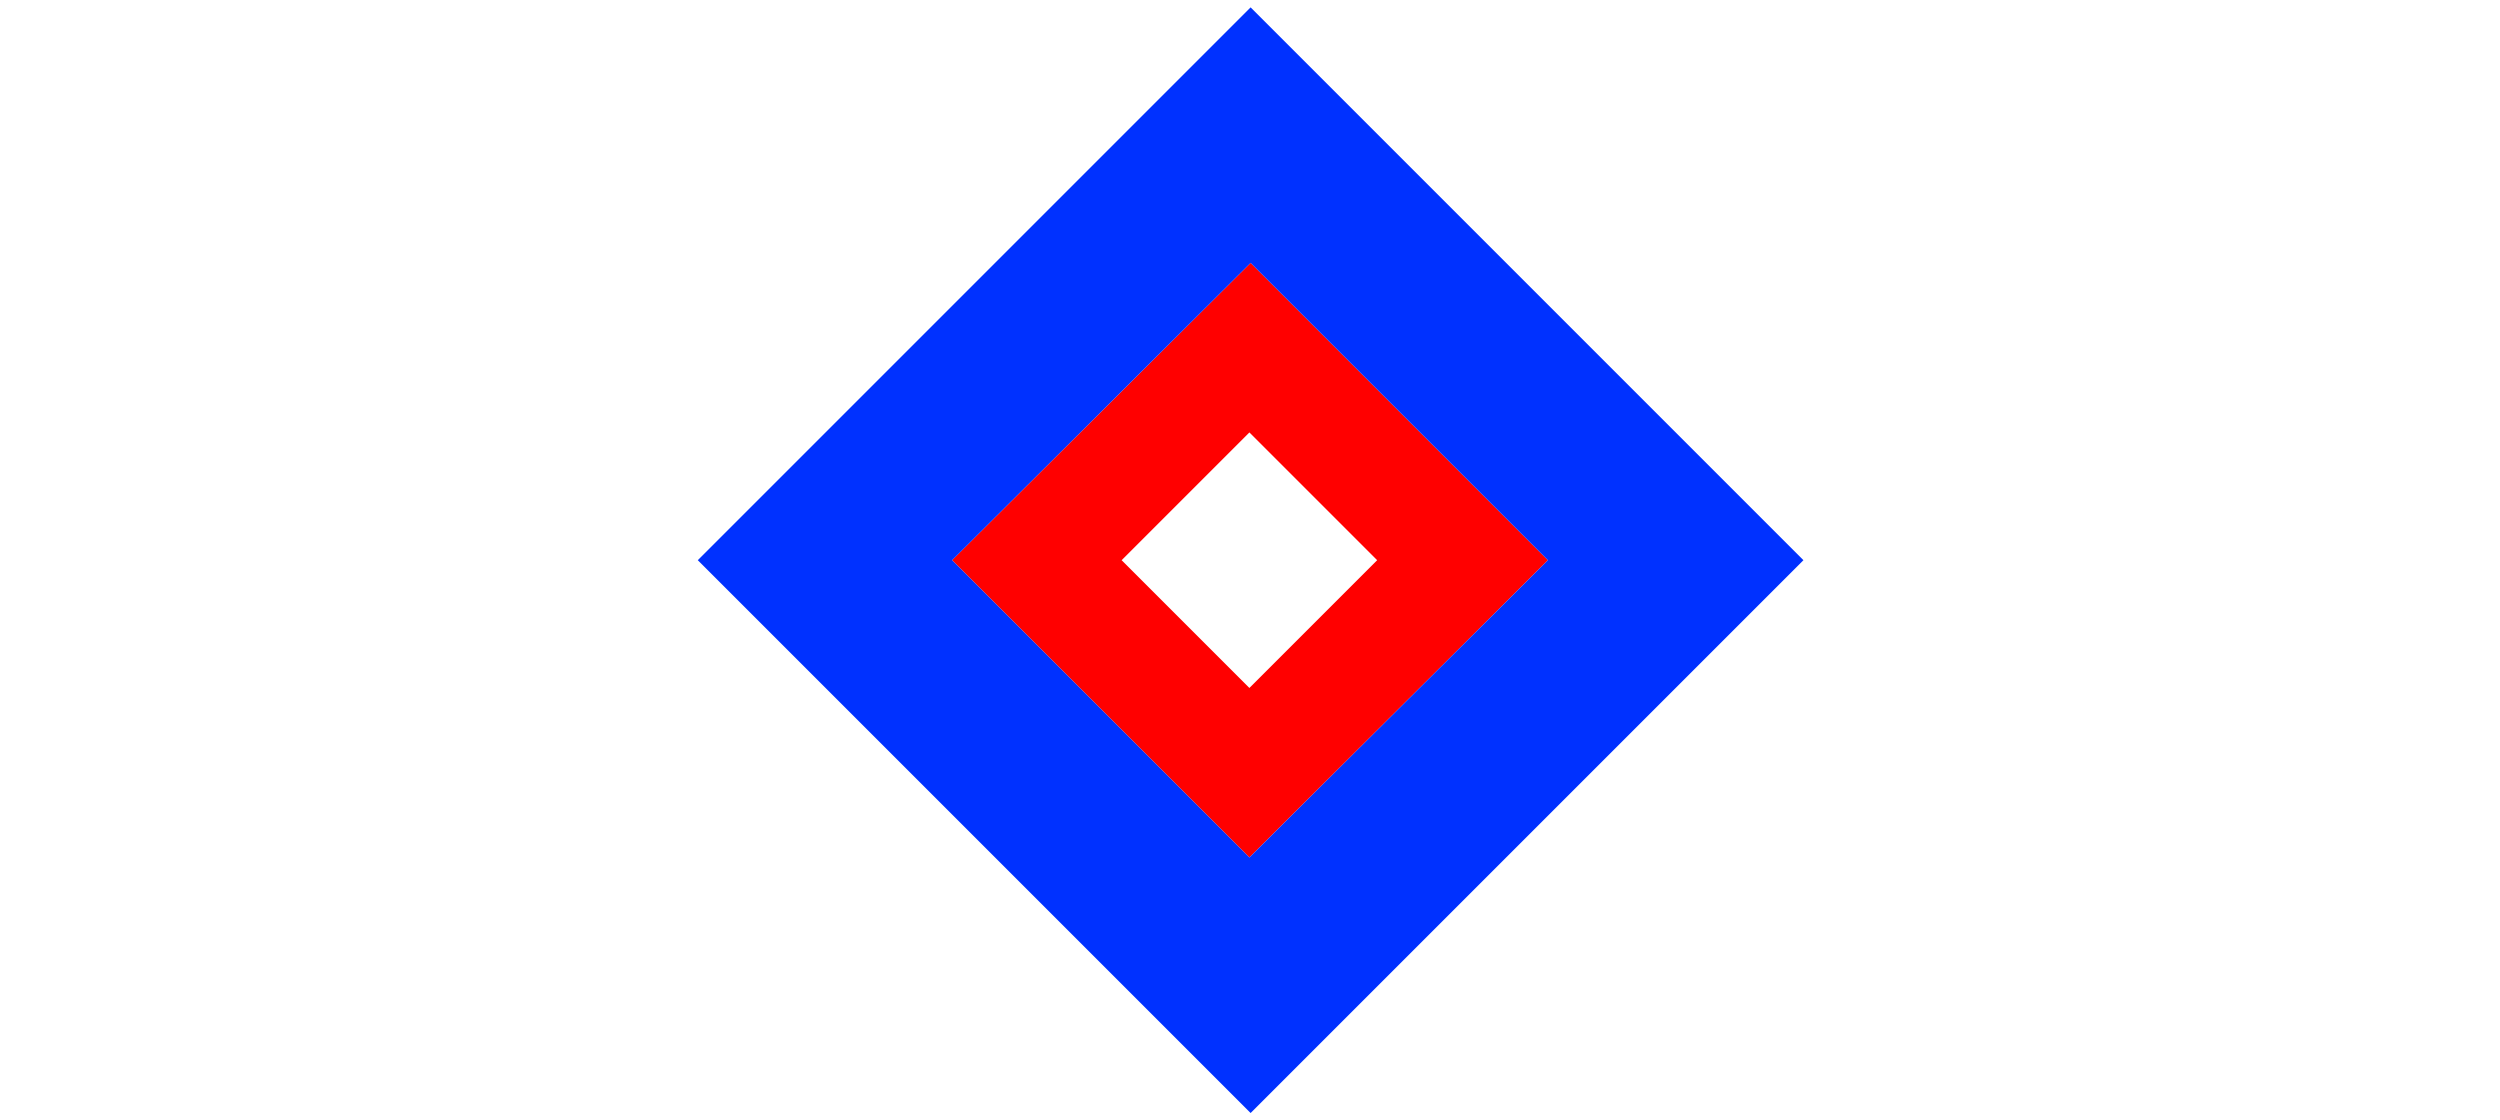 <?xml version="1.0" encoding="UTF-8"?>
<!-- Generator: Adobe Illustrator 21.0.0, SVG Export Plug-In . SVG Version: 6.00 Build 0)  -->
<svg version="1.1" id="Calque_1" xmlns="http://www.w3.org/2000/svg" xmlns:xlink="http://www.w3.org/1999/xlink" x="0px" y="0px" viewBox="0 0 203.5 91.2" style="enable-background:new 0 0 203.5 91.2;" xml:space="preserve">
<style type="text/css">
	.st0{fill:#FF0000;}
	.st1{fill:#0031FF;}
</style>
<path class="st0" d="M101.8,21.4L77.5,45.6l24.2,24.2L126,45.6L101.8,21.4z M91.3,45.6l10.4-10.4l10.4,10.4L101.7,56L91.3,45.6z"/>
<path class="st1" d="M101.8,0.6l-45,45l45,45l45-45L101.8,0.6z M101.7,69.8L77.5,45.6l24.3-24.2L126,45.6L101.7,69.8z"/>
</svg>